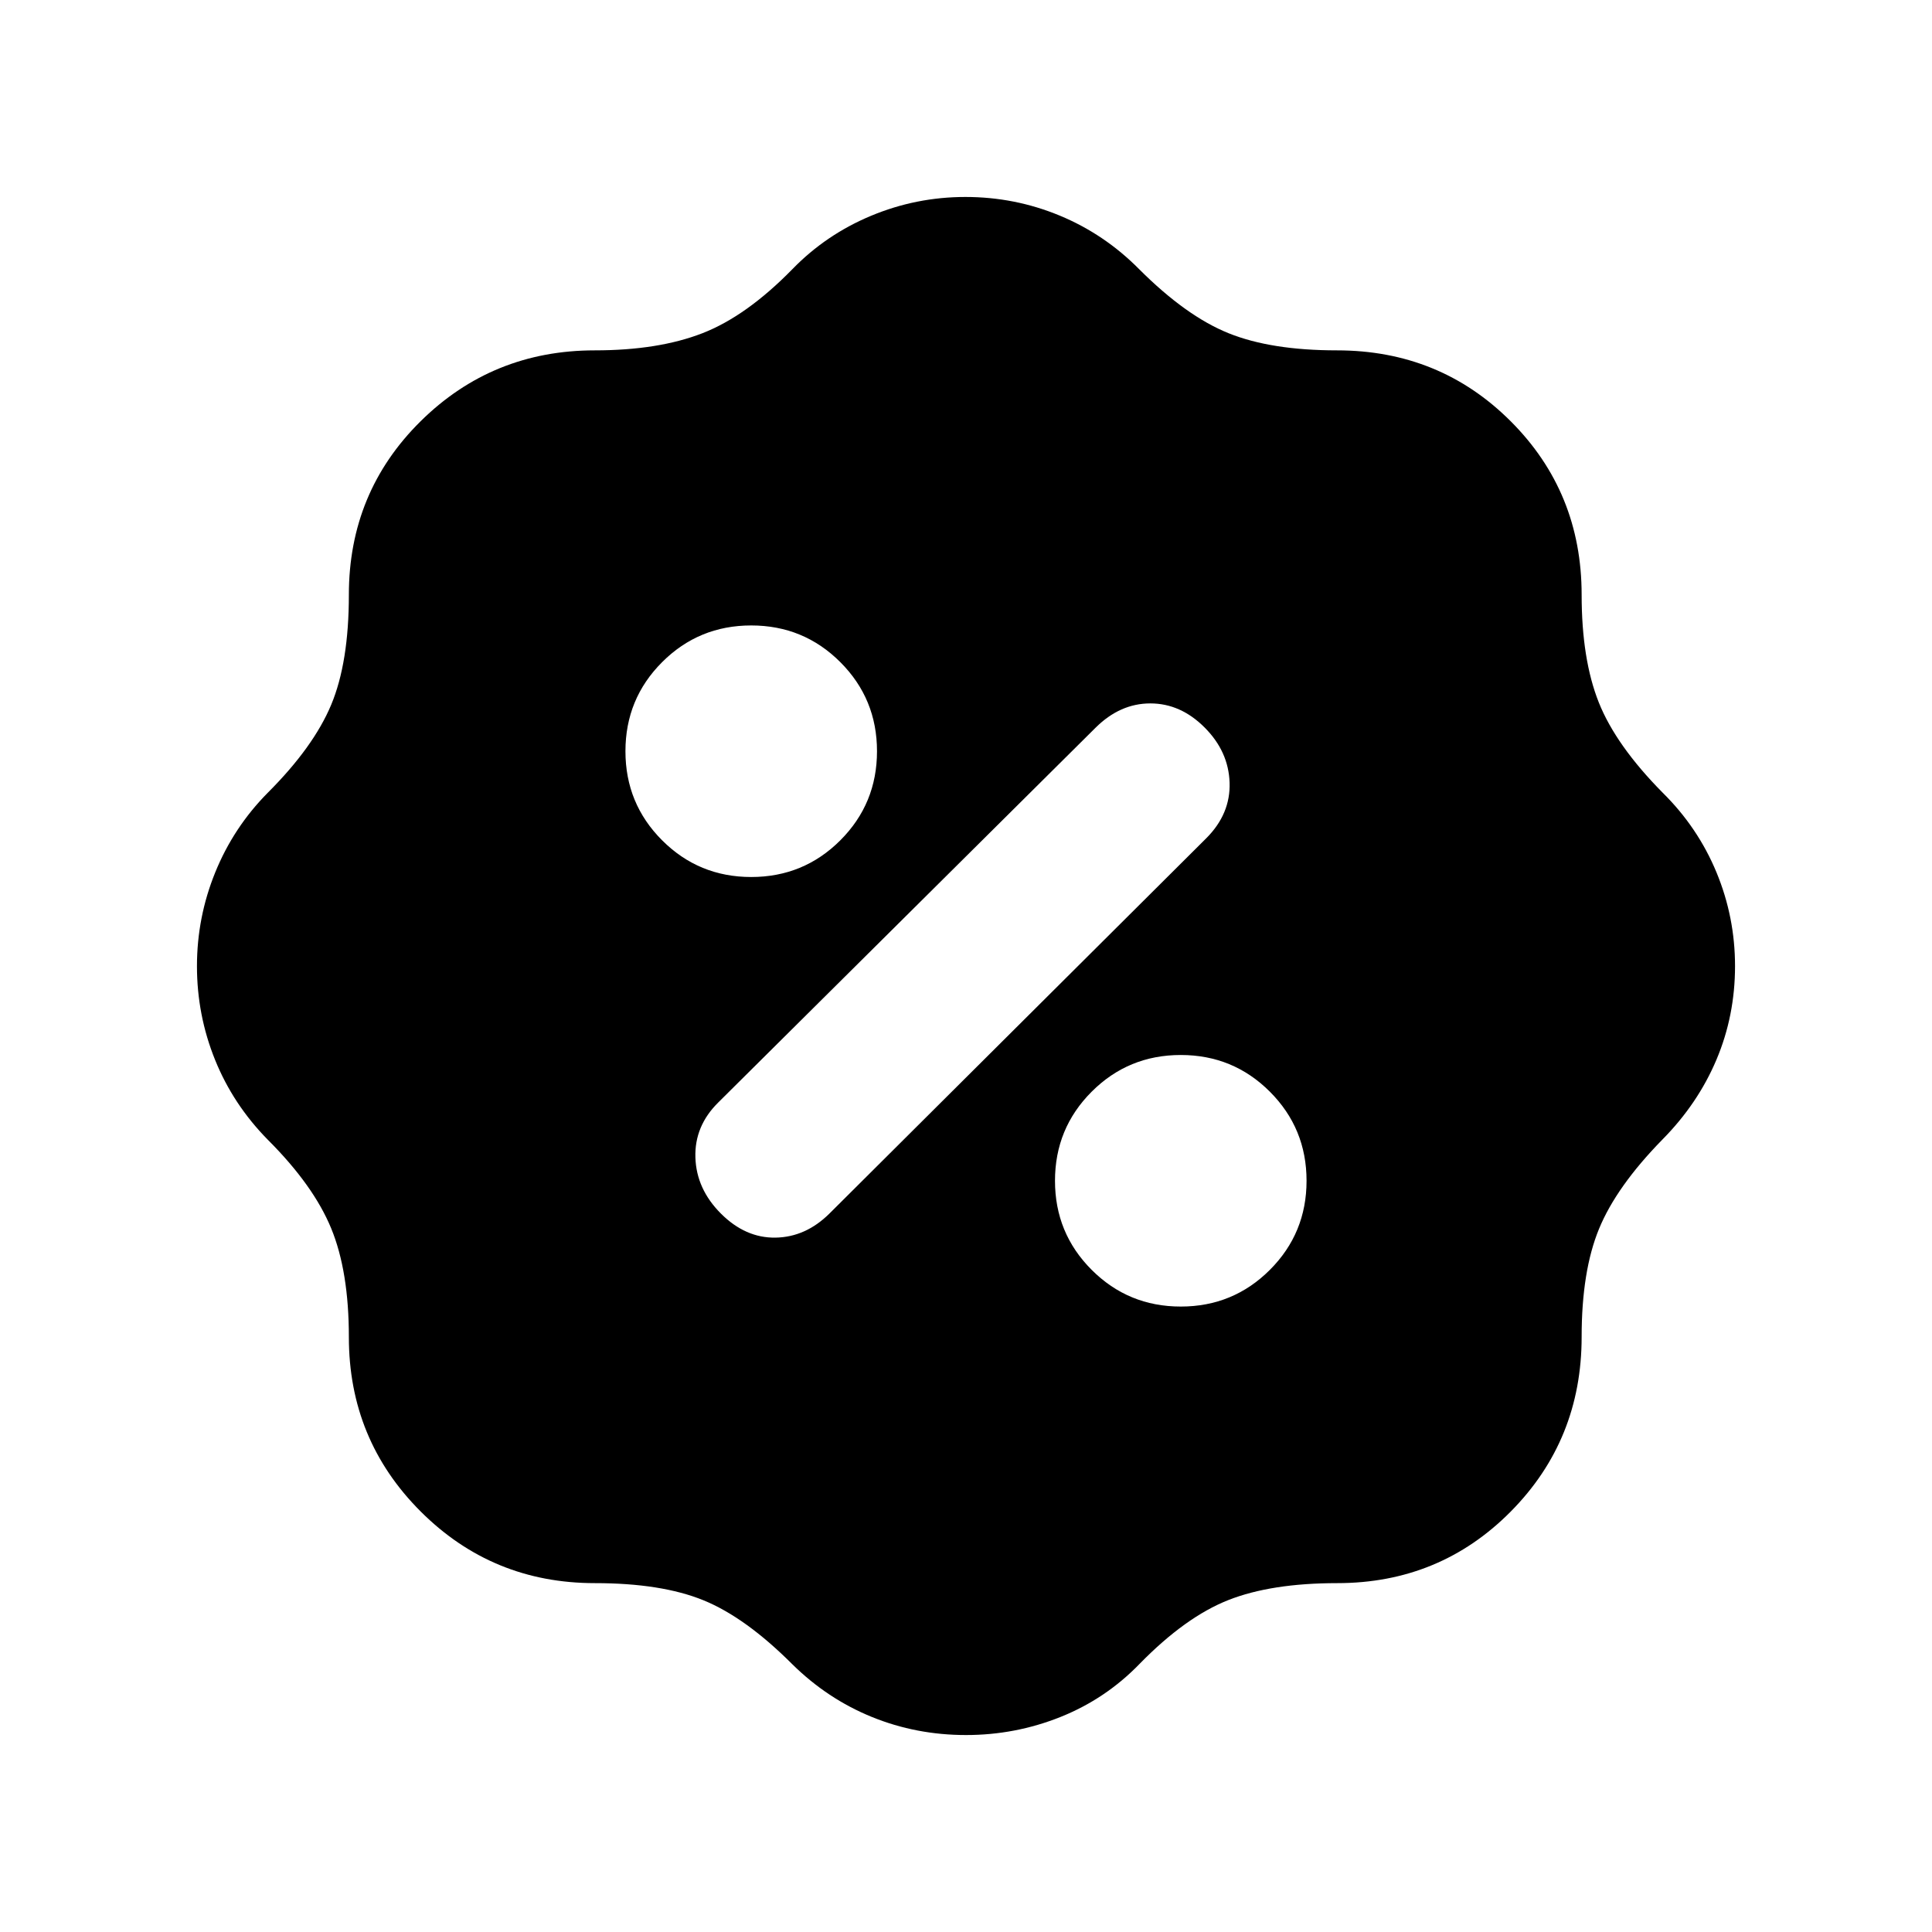 <svg xmlns="http://www.w3.org/2000/svg" height="20" viewBox="0 -960 960 960" width="20"><path d="M480.02-97.87q-24.72 0-46.79-8.98-22.08-8.98-39.53-26.19-23.29-23.29-44.18-31.8-20.89-8.51-53.95-8.51-50.93 0-86.58-35.64-35.64-35.65-35.64-86.58 0-32.68-8.77-54.02-8.77-21.34-31.41-43.98-17.34-17.58-26.32-39.83t-8.98-46.52q0-24.28 9.09-46.63 9.09-22.36 26.08-39.52 22.79-22.78 31.55-43.79 8.76-21.02 8.76-54.57 0-51 35.64-86.24 35.65-35.24 86.58-35.24 31.56 0 53.45-8.51 21.89-8.51 44.68-31.8 16.71-17.21 39.14-26.56 22.43-9.35 46.89-9.35 24.47 0 46.78 9.23 22.31 9.24 39.56 26.68 23.28 23.29 44.42 31.8 21.14 8.51 53.8 8.51 51.14 0 86.38 35.24 35.24 35.24 35.24 86.24 0 32.06 8.52 53.46 8.53 21.39 31.79 44.9 17.44 17.23 26.68 39.51 9.23 22.29 9.23 46.6 0 24.66-9.24 46.53t-26.91 39.73q-22.81 23.32-31.44 44.33-8.63 21-8.63 53.66 0 51.24-35.24 86.8-35.24 35.56-86.24 35.56-32.67 0-54.01 8.39-21.33 8.39-44.12 31.68-16.85 17.43-39.32 26.42-22.46 8.99-46.96 8.99Zm106.7-212.91q26.04 0 44.27-18.23 18.23-18.23 18.23-44.27 0-26.04-18.23-44.27-18.23-18.23-44.27-18.23-26.04 0-44.27 18.23-18.23 18.23-18.23 44.27 0 26.04 18.23 44.27 18.23 18.23 44.27 18.23Zm-228.49-46.19q12.2 12.19 27.13 11.94 14.94-.25 26.75-11.93l187.27-186.51q12.1-12.1 11.6-27.62-.5-15.52-12.44-27.45-11.93-11.94-26.95-11.94t-27.17 12.04l-187.5 186.23q-11.88 11.72-11.38 27.38.5 15.67 12.69 27.86Zm15.05-167.25q26.04 0 44.27-18.23 18.23-18.23 18.23-44.27 0-26.04-18.23-44.27-18.23-18.23-44.27-18.23-26.04 0-44.27 18.23-18.23 18.23-18.23 44.27 0 26.04 18.23 44.27 18.23 18.23 44.27 18.23Z"/></svg>